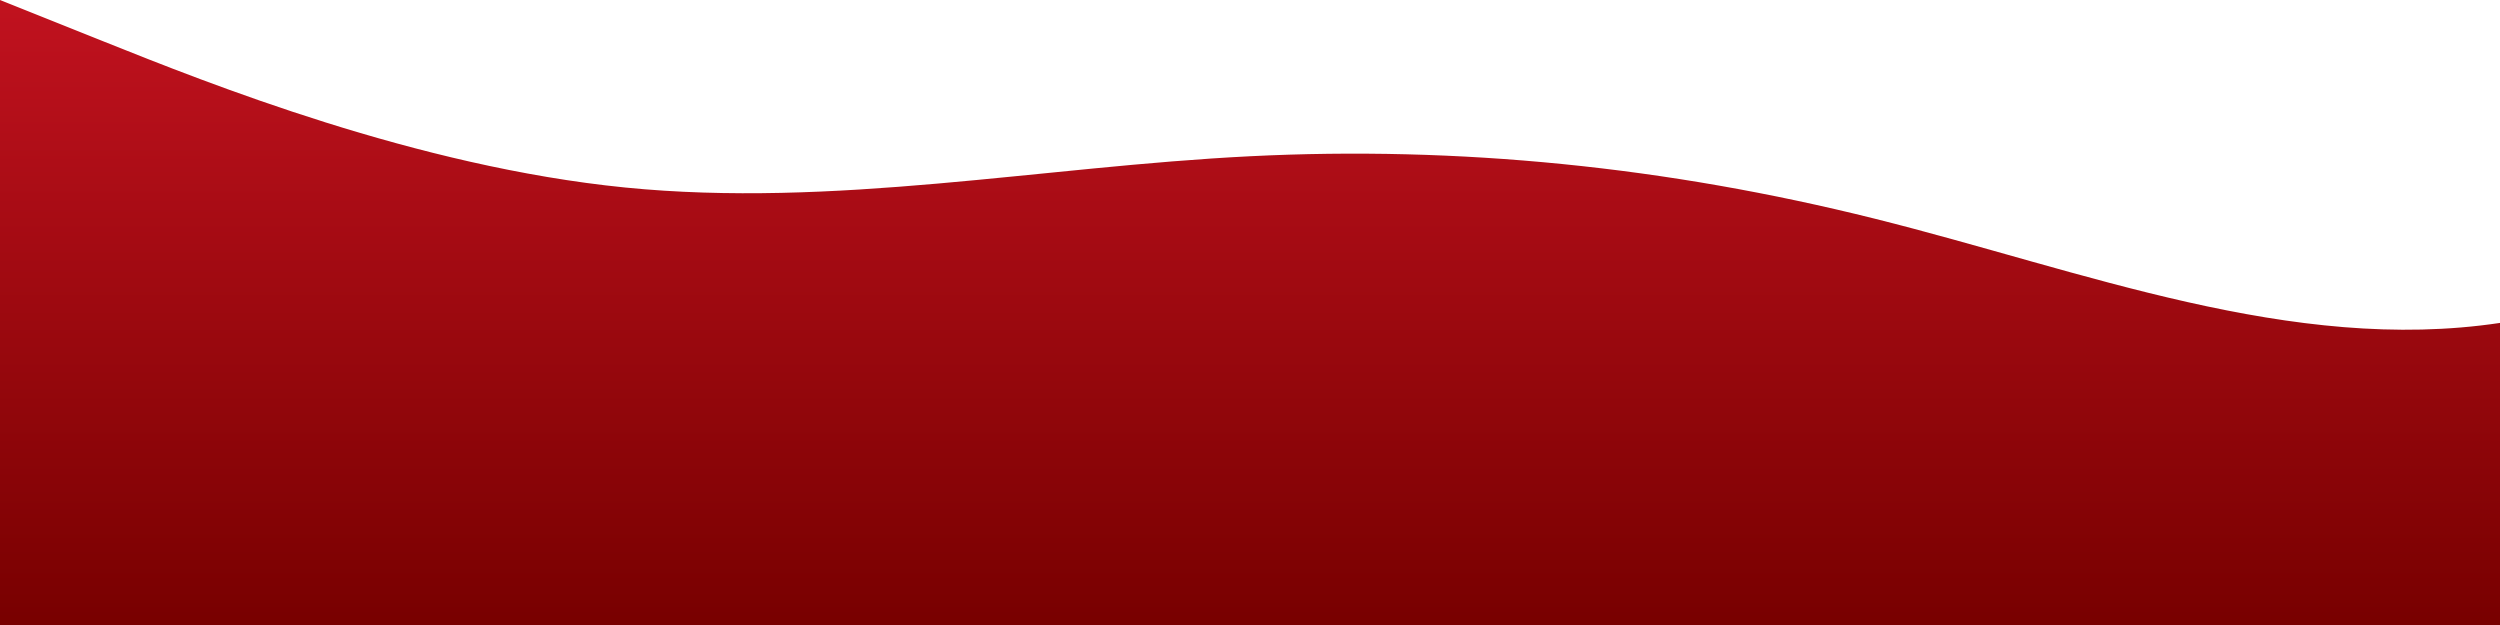 <?xml version="1.0" standalone="no"?>
<svg xmlns:xlink="http://www.w3.org/1999/xlink" id="wave" style="transform:rotate(180deg); transition: 0.3s" viewBox="0 0 1440 360" version="1.1" xmlns="http://www.w3.org/2000/svg"><defs><linearGradient id="sw-gradient-0" x1="0" x2="0" y1="1" y2="0"><stop stop-color="rgba(120, 0, 0, 1)" offset="0%"/><stop stop-color="rgba(193, 18, 31, 1)" offset="100%"/></linearGradient></defs><path style="transform:translate(0, 0px); opacity:1" fill="url(#sw-gradient-0)" d="M0,0L60,24C120,48,240,96,360,108C480,120,600,96,720,90C840,84,960,96,1080,126C1200,156,1320,204,1440,186C1560,168,1680,84,1800,96C1920,108,2040,216,2160,216C2280,216,2400,108,2520,108C2640,108,2760,216,2880,252C3000,288,3120,252,3240,198C3360,144,3480,72,3600,78C3720,84,3840,168,3960,180C4080,192,4200,132,4320,108C4440,84,4560,96,4680,126C4800,156,4920,204,5040,192C5160,180,5280,108,5400,90C5520,72,5640,108,5760,108C5880,108,6000,72,6120,90C6240,108,6360,180,6480,192C6600,204,6720,156,6840,162C6960,168,7080,228,7200,246C7320,264,7440,240,7560,228C7680,216,7800,216,7920,216C8040,216,8160,216,8280,216C8400,216,8520,216,8580,216L8640,216L8640,360L8580,360C8520,360,8400,360,8280,360C8160,360,8040,360,7920,360C7800,360,7680,360,7560,360C7440,360,7320,360,7200,360C7080,360,6960,360,6840,360C6720,360,6600,360,6480,360C6360,360,6240,360,6120,360C6000,360,5880,360,5760,360C5640,360,5520,360,5400,360C5280,360,5160,360,5040,360C4920,360,4800,360,4680,360C4560,360,4440,360,4320,360C4200,360,4080,360,3960,360C3840,360,3720,360,3600,360C3480,360,3360,360,3240,360C3120,360,3000,360,2880,360C2760,360,2640,360,2520,360C2400,360,2280,360,2160,360C2040,360,1920,360,1800,360C1680,360,1560,360,1440,360C1320,360,1200,360,1080,360C960,360,840,360,720,360C600,360,480,360,360,360C240,360,120,360,60,360L0,360Z"/></svg>
